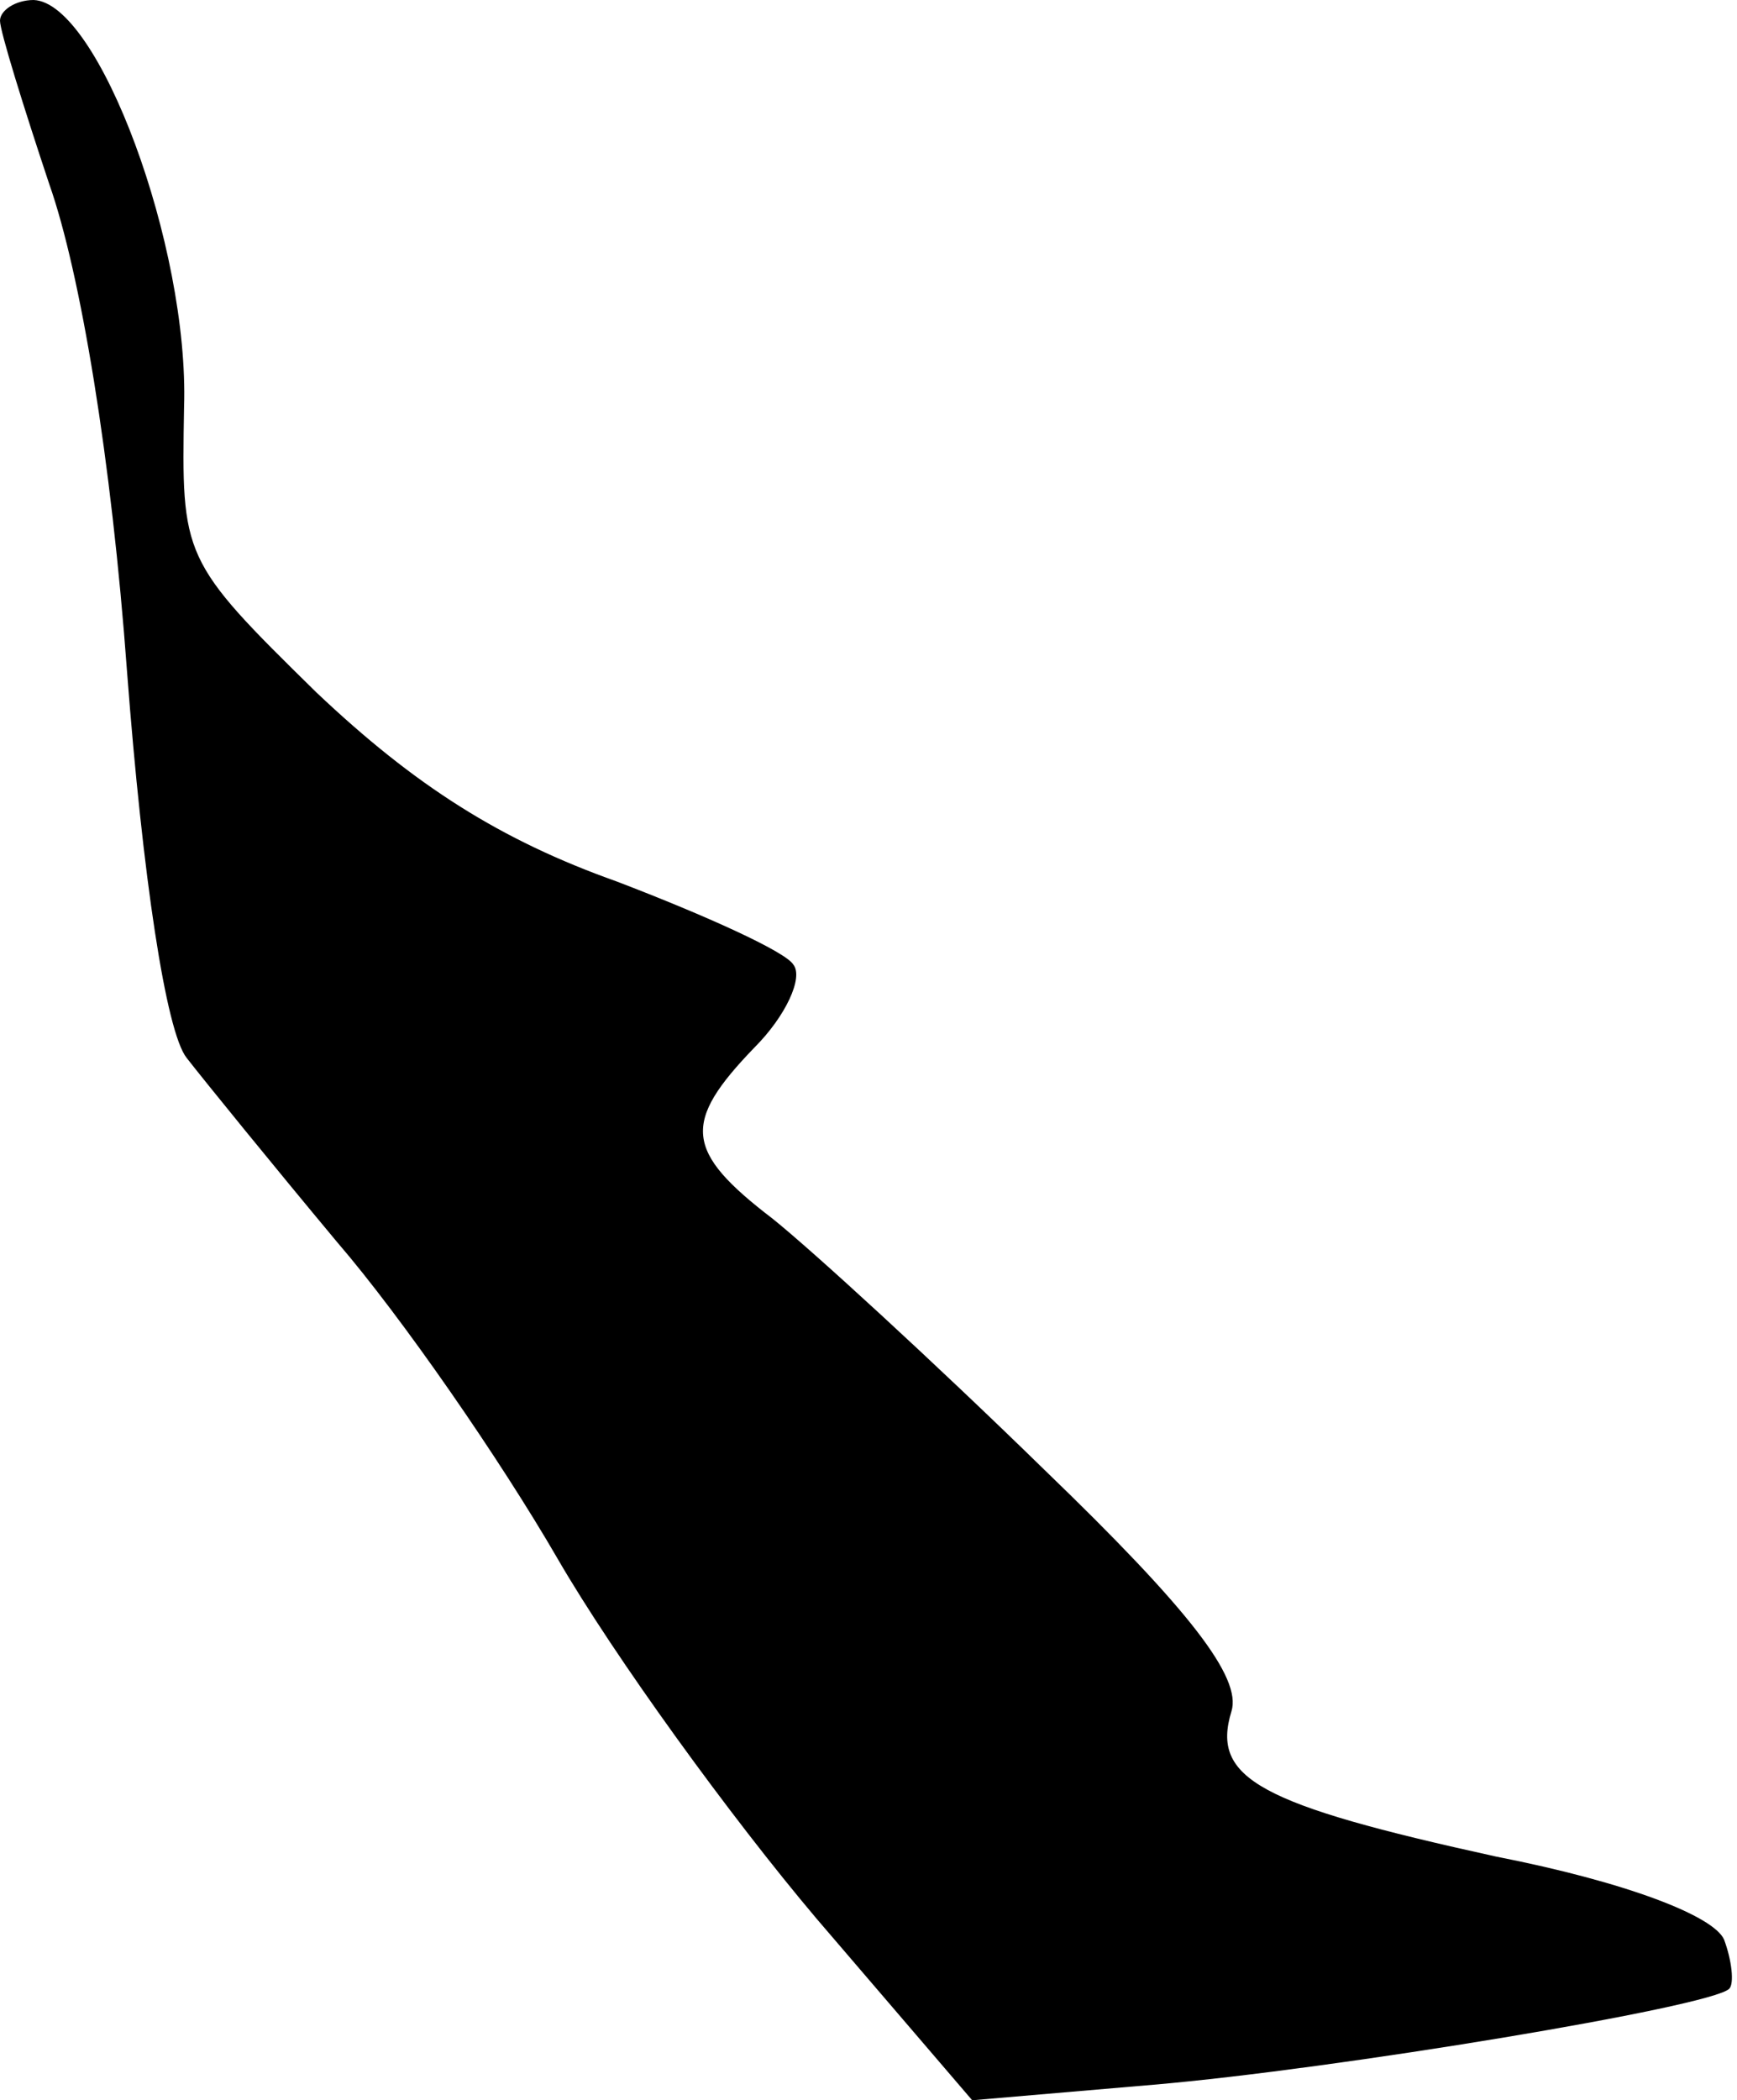 <?xml version="1.0" standalone="no"?>
<!DOCTYPE svg PUBLIC "-//W3C//DTD SVG 20010904//EN"
 "http://www.w3.org/TR/2001/REC-SVG-20010904/DTD/svg10.dtd">
<svg version="1.0" xmlns="http://www.w3.org/2000/svg"
 width="67pt" height="81pt" viewBox="0 0 67 81"
 preserveAspectRatio="xMidYMid meet">
<g transform="translate(0,81) scale(0.1,-0.1)"
fill="#000000" stroke="none">
<path fill="#000000" stroke="none" d="M0 802 c0 -4 9 -33 19 -63 12 -34 24
-106 30 -188 6 -79 15 -139 23 -149 7 -9 33 -41 58 -71 25 -29 63 -84 85 -122
22 -38 67 -100 100 -139 l60 -70 70 6 c70 6 215 30 222 37 2 2 1 11 -2 19 -4
9 -37 22 -88 32 -91 20 -110 30 -102 56 4 13 -16 39 -72 93 -43 42 -90 85
-105 97 -34 26 -35 37 -7 66 12 12 19 27 15 32 -3 5 -34 19 -68 32 -45 16 -78
37 -116 73 -52 51 -52 52 -51 110 2 62 -33 156 -58 157 -7 0 -13 -4 -13 -8z"/>
</g>
</svg>
